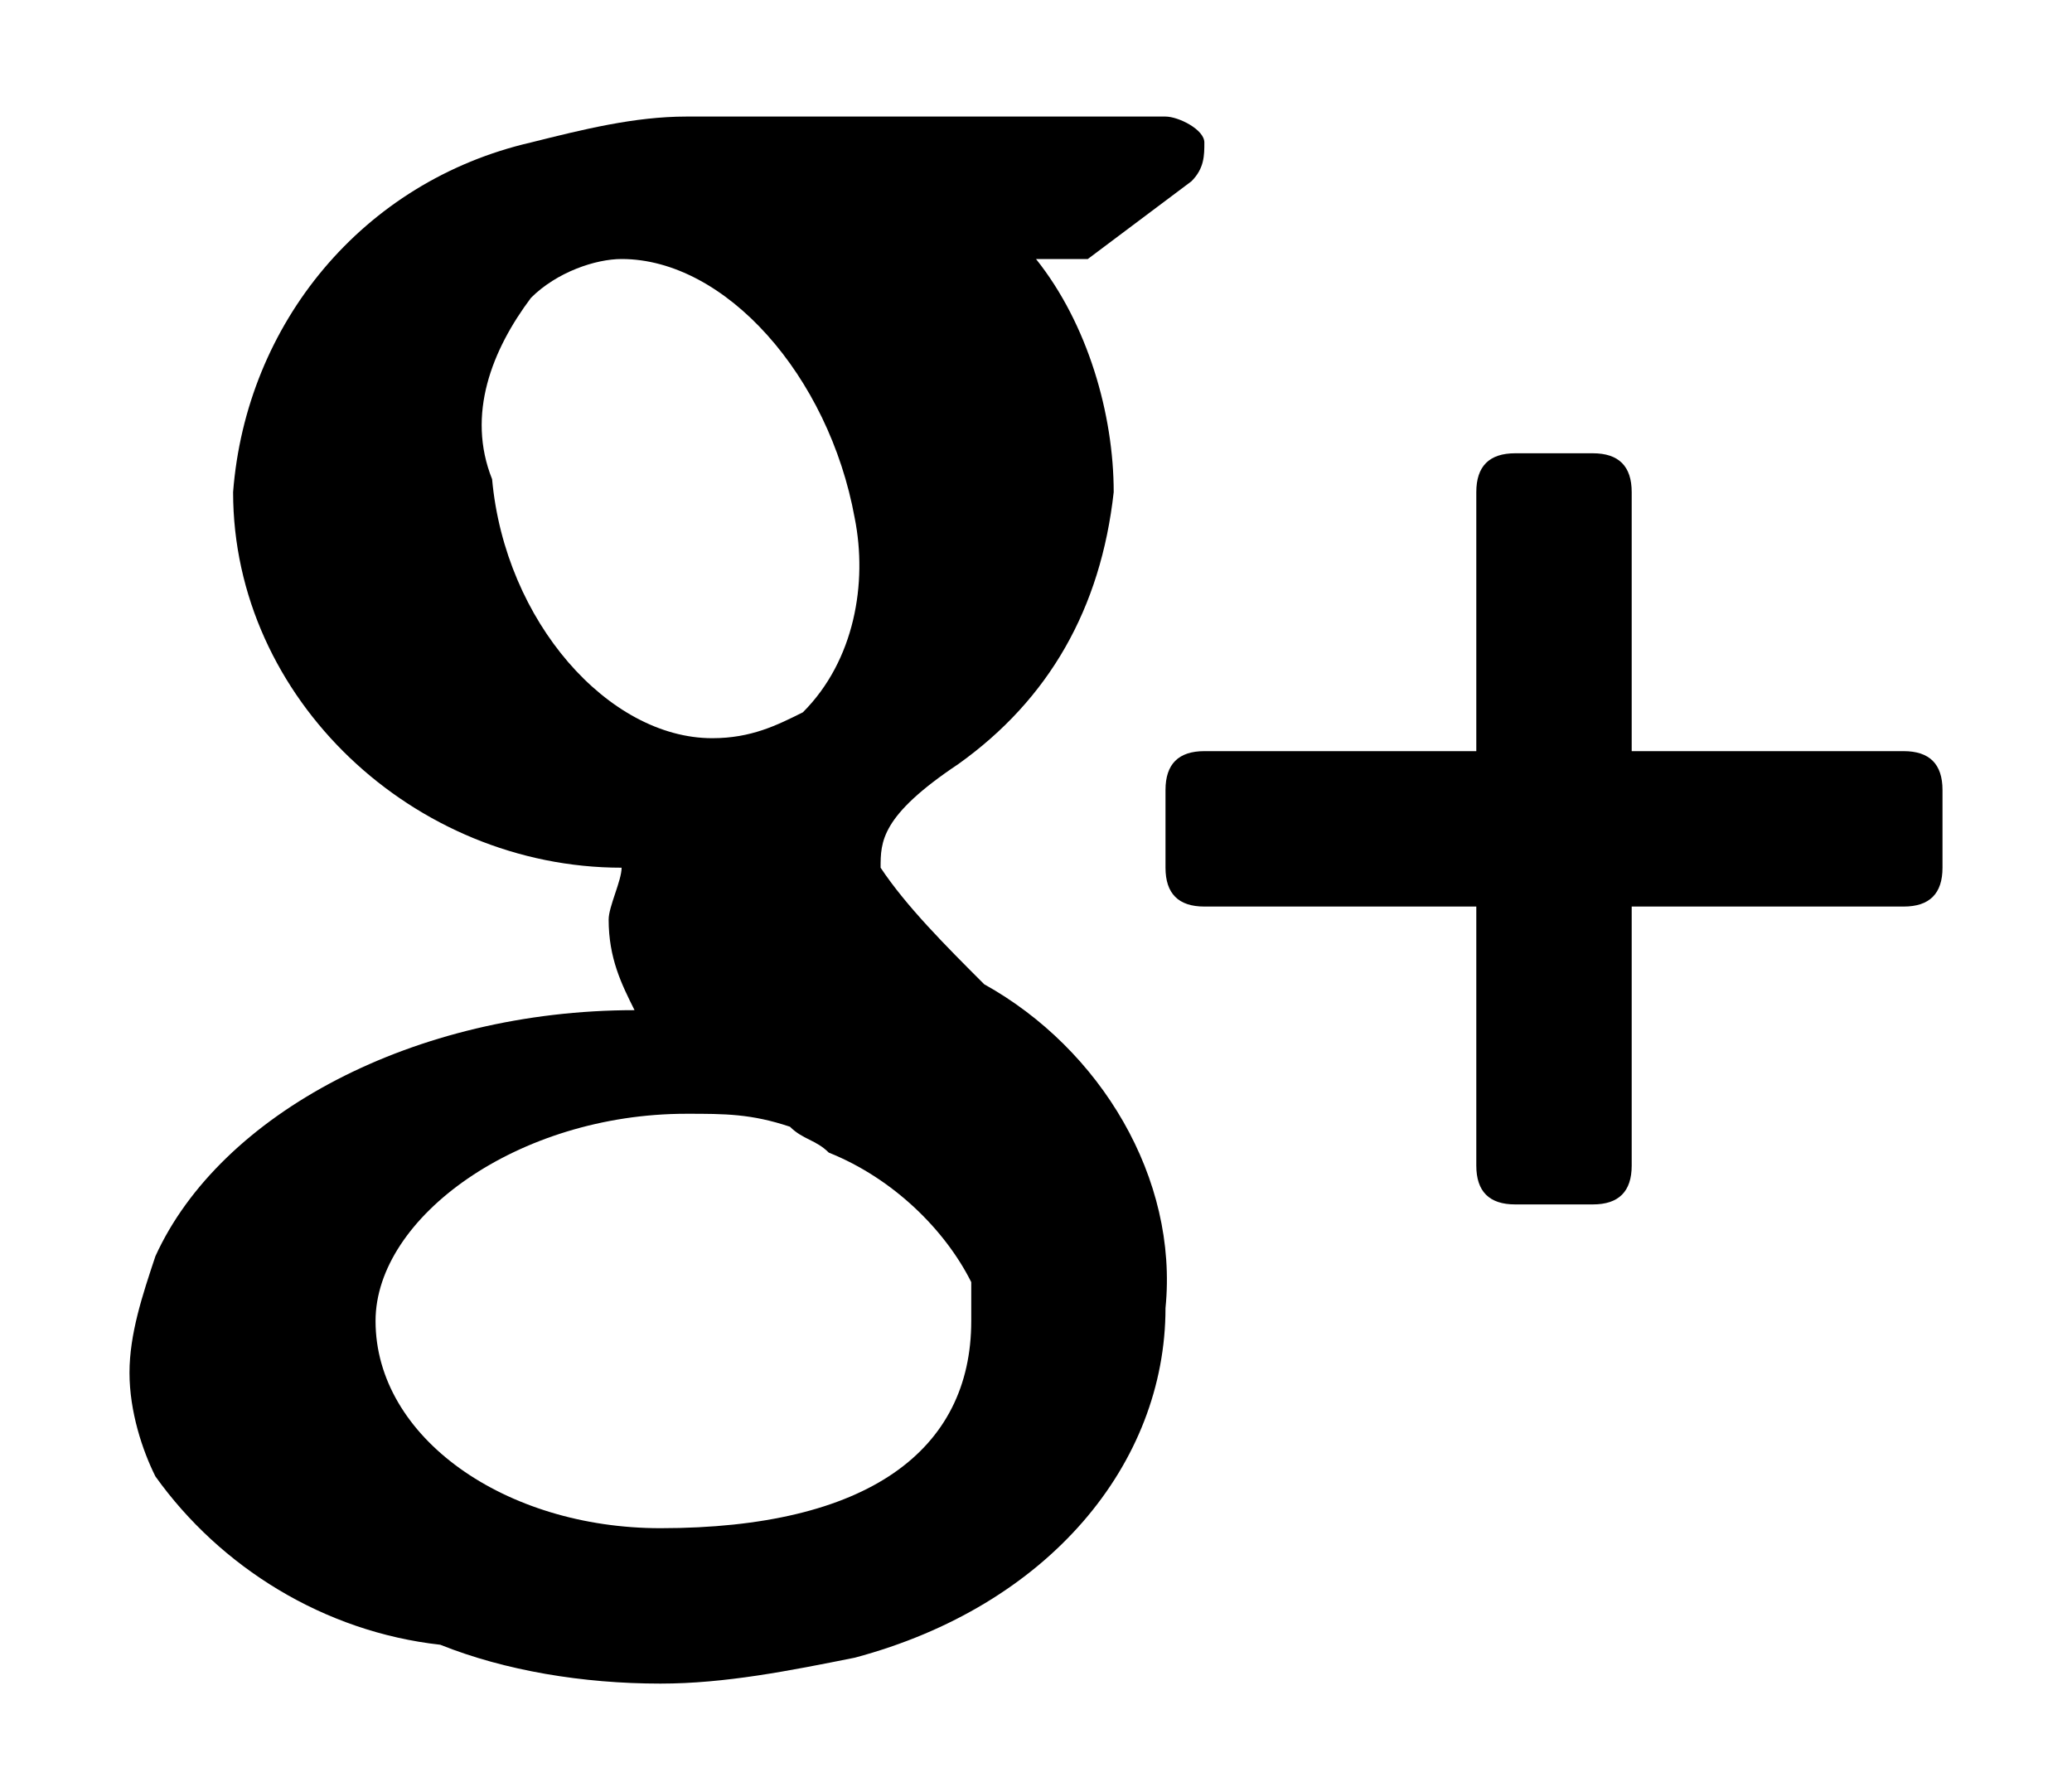 <?xml version="1.0" encoding="utf-8"?>
<!-- Generator: Adobe Illustrator 19.2.1, SVG Export Plug-In . SVG Version: 6.00 Build 0)  -->
<svg version="1.1" id="Layer_1" xmlns="http://www.w3.org/2000/svg" xmlns:xlink="http://www.w3.org/1999/xlink" x="0px" y="0px"
	 width="16px" height="13.8px" viewBox="0 0 16 13.8" enable-background="new 0 0 16 13.8" xml:space="preserve">
<path id="g_" d="M14.7,5.8h-2.1v-2c0-0.2-0.1-0.3-0.3-0.3h-0.6c-0.2,0-0.3,0.1-0.3,0.3c0,0,0,0,0,0v2H9.3C9.1,5.8,9,5.9,9,6.1v0.6
	c0,0.2,0.1,0.3,0.3,0.3h2.1v2c0,0.2,0.1,0.3,0.3,0.3c0,0,0,0,0,0h0.6c0.2,0,0.3-0.1,0.3-0.3c0,0,0,0,0,0v-2h2.1
	c0.2,0,0.3-0.1,0.3-0.3c0,0,0,0,0,0V6.1C15,5.9,14.9,5.8,14.7,5.8z M7.6,7.6C7.3,7.3,7,7,6.8,6.7c0-0.2,0-0.4,0.6-0.8
	c0.7-0.5,1.1-1.2,1.2-2.1c0-0.6-0.2-1.3-0.6-1.8h0.3C8.3,2,8.3,2,8.4,2l0.8-0.6c0.1-0.1,0.1-0.2,0.1-0.3c0-0.1-0.2-0.2-0.3-0.2H5.3
	c-0.4,0-0.8,0.1-1.2,0.2C2.8,1.4,1.9,2.5,1.8,3.8c0,1.6,1.4,2.9,3,2.9c0,0,0,0,0,0c0,0.1-0.1,0.3-0.1,0.4c0,0.3,0.1,0.5,0.2,0.7h0
	c-1.7,0-3.2,0.8-3.7,1.9C1.1,10,1,10.3,1,10.6c0,0.3,0.1,0.6,0.2,0.8c0.5,0.7,1.3,1.2,2.2,1.3C3.9,12.9,4.5,13,5.1,13
	c0.5,0,1-0.1,1.5-0.2C8.1,12.4,9,11.3,9,10.1C9.1,9.1,8.5,8.1,7.6,7.6z M2.9,10.2c0-0.8,1.1-1.6,2.4-1.6h0c0.3,0,0.5,0,0.8,0.1
	c0.1,0.1,0.2,0.1,0.3,0.2c0.5,0.2,0.9,0.6,1.1,1c0,0.1,0,0.2,0,0.3c0,1-0.8,1.6-2.4,1.6C3.9,11.8,2.9,11.1,2.9,10.2z M4.1,2.3
	c0.2-0.2,0.5-0.3,0.7-0.3h0c0.8,0,1.6,0.9,1.8,2c0.1,0.5,0,1.1-0.4,1.5C6,5.6,5.8,5.7,5.5,5.7h0c-0.8,0-1.6-0.9-1.7-2
	C3.6,3.2,3.8,2.7,4.1,2.3z"/>
</svg>
